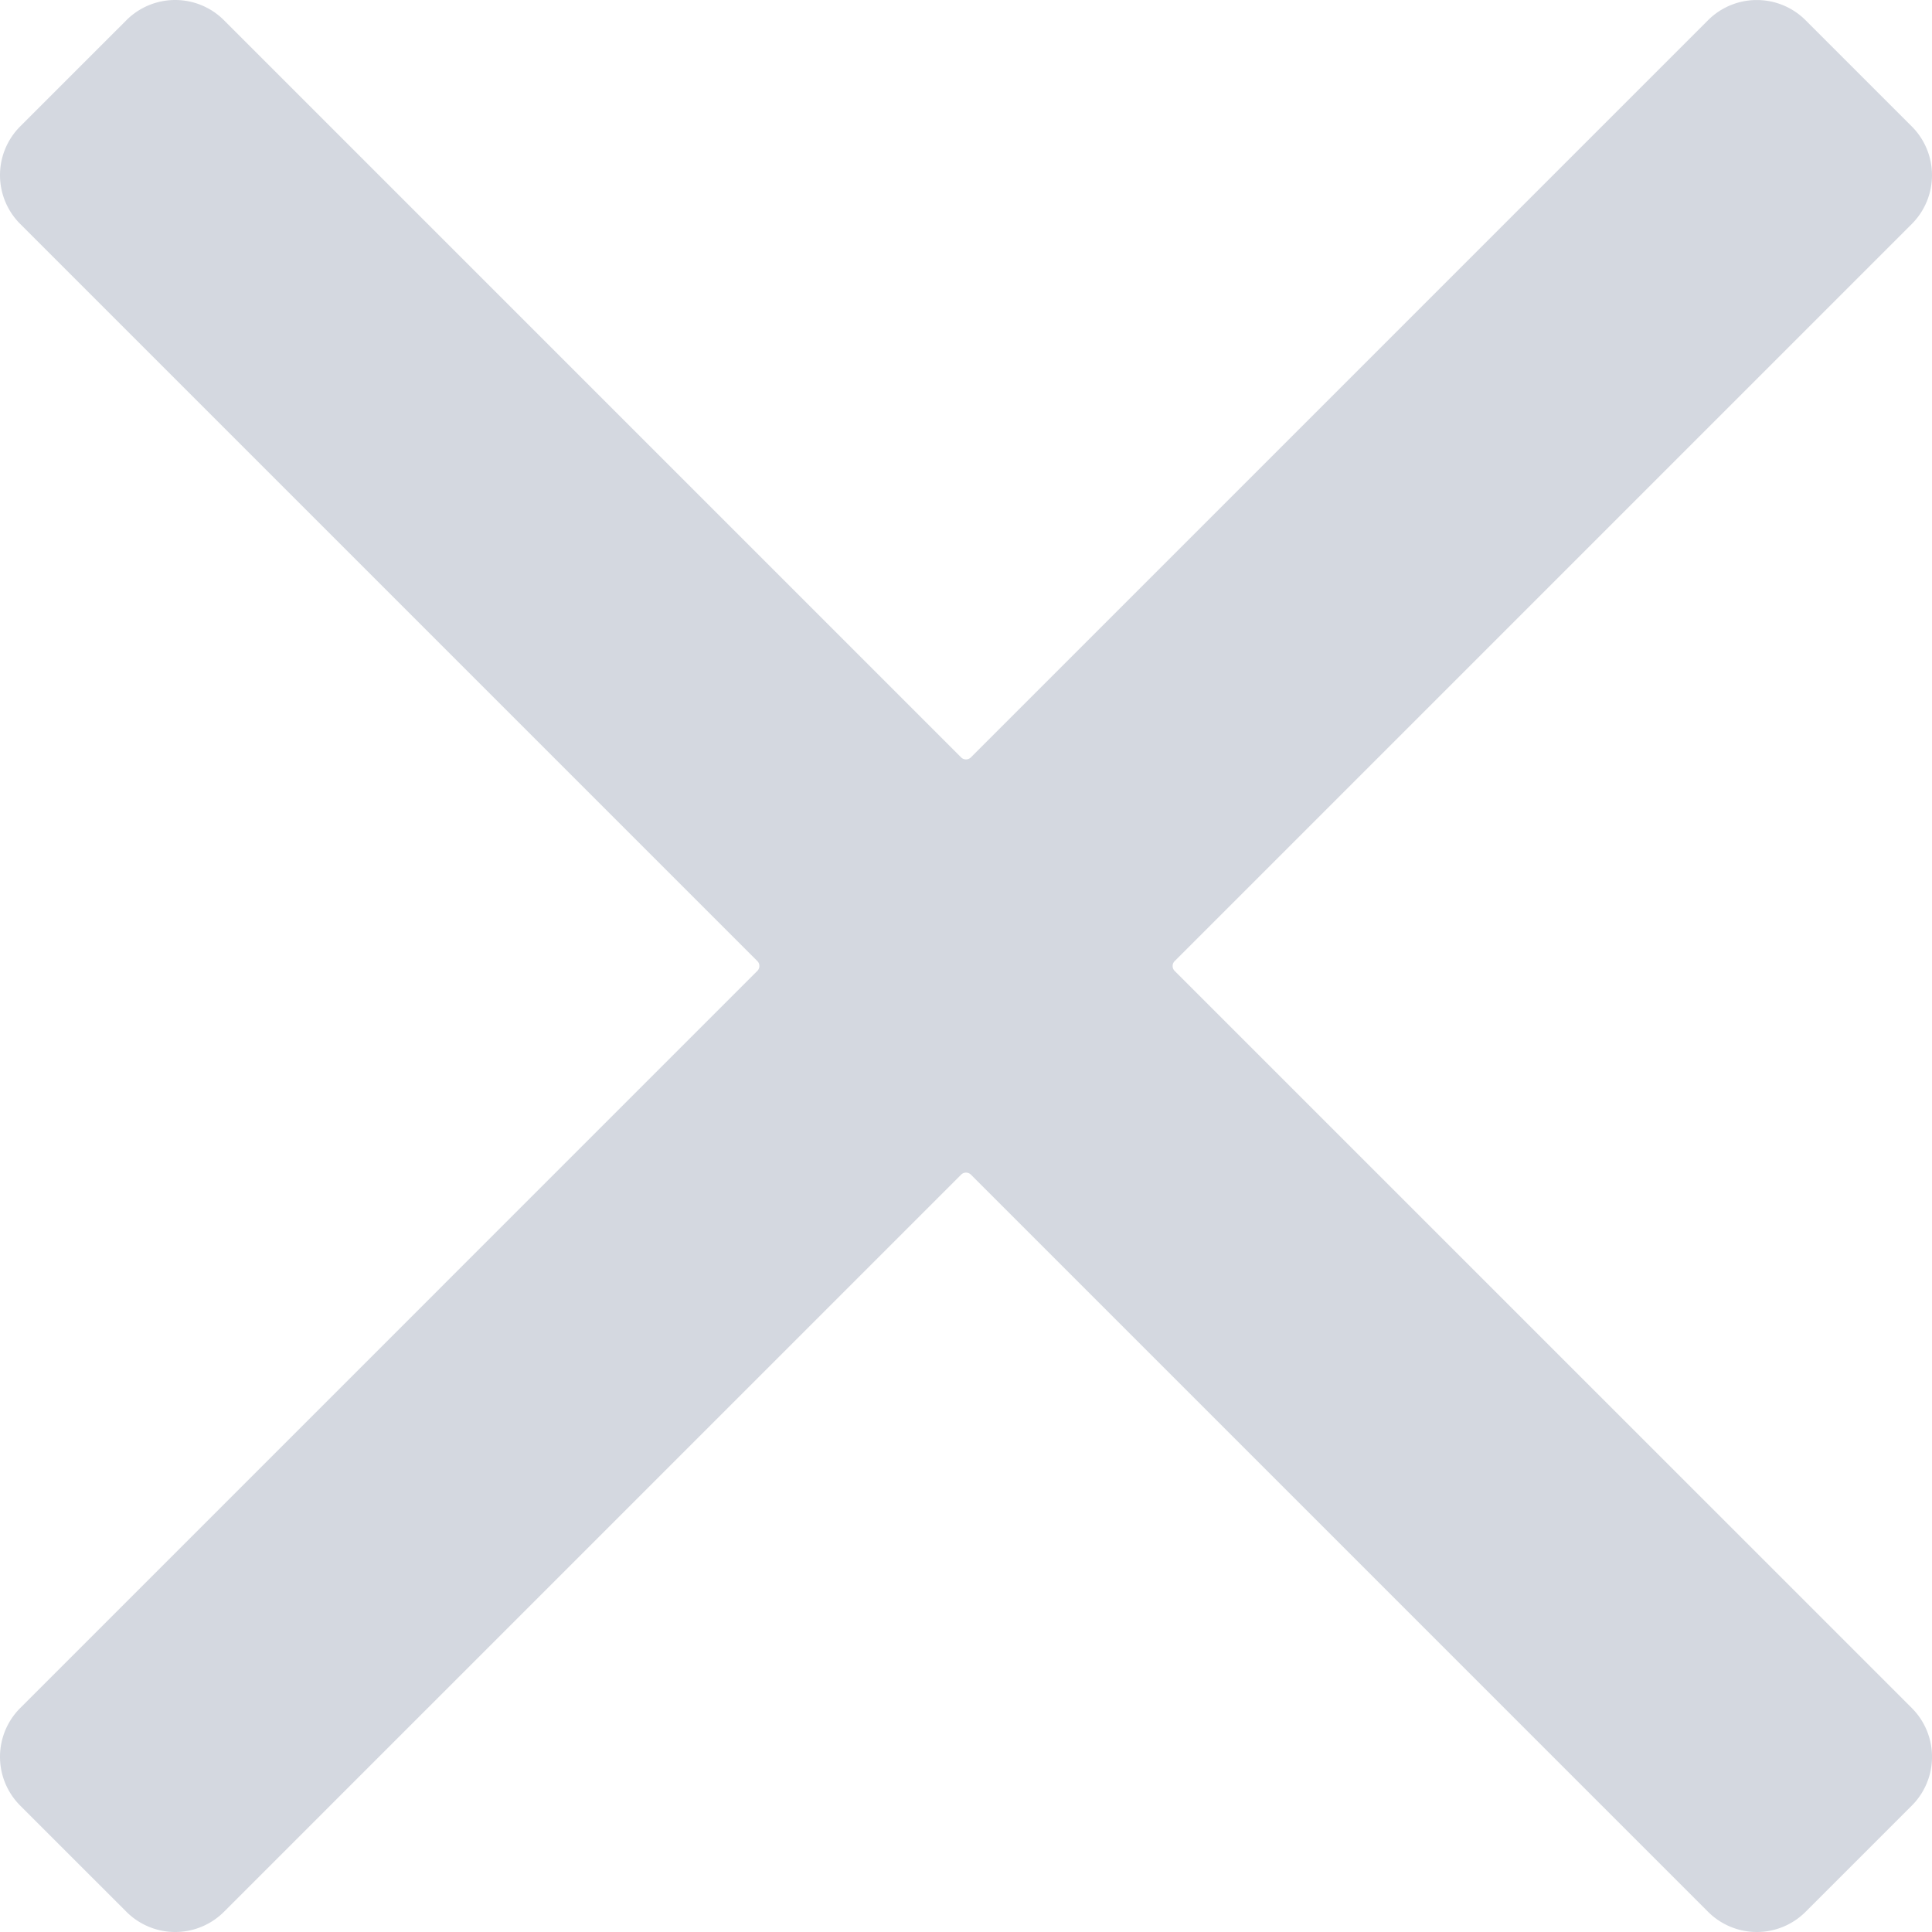 <?xml version="1.0" encoding="UTF-8" standalone="no"?>
<!-- Created with Inkscape (http://www.inkscape.org/) -->

<svg
   width="74.115mm"
   height="74.115mm"
   viewBox="0 0 74.115 74.115"
   version="1.1"
   id="svg1"
   inkscape:version="1.4.2 (ebf0e940d0, 2025-05-08)"
   sodipodi:docname="x.svg"
   xmlns:inkscape="http://www.inkscape.org/namespaces/inkscape"
   xmlns:sodipodi="http://sodipodi.sourceforge.net/DTD/sodipodi-0.dtd"
   xmlns="http://www.w3.org/2000/svg"
   xmlns:svg="http://www.w3.org/2000/svg">
  <sodipodi:namedview
     id="namedview1"
     pagecolor="#ffffff"
     bordercolor="#000000"
     borderopacity="0.25"
     inkscape:showpageshadow="2"
     inkscape:pageopacity="0.0"
     inkscape:pagecheckerboard="0"
     inkscape:deskcolor="#d1d1d1"
     inkscape:document-units="mm"
     inkscape:zoom="1.4289282"
     inkscape:cx="87.128242"
     inkscape:cy="144.164"
     inkscape:window-width="1904"
     inkscape:window-height="1013"
     inkscape:window-x="0"
     inkscape:window-y="0"
     inkscape:window-maximized="0"
     inkscape:current-layer="layer1" />
  <defs
     id="defs1">
    <inkscape:path-effect
       effect="fillet_chamfer"
       id="path-effect2"
       is_visible="true"
       lpeversion="1"
       nodesatellites_param="F,0,0,1,0,2.646,0,1 @ F,0,0,1,0,2.646,0,1 @ F,0,1,1,0,0.265,0,1 @ F,0,0,1,0,2.646,0,1 @ F,0,0,1,0,2.646,0,1 @ F,0,1,1,0,0.265,0,1 @ F,0,0,1,0,2.646,0,1 @ F,0,0,1,0,2.646,0,1 @ F,0,1,1,0,0.265,0,1 @ F,0,0,1,0,2.646,0,1 @ F,0,0,1,0,2.646,0,1 @ F,0,1,1,0,0.265,0,1"
       radius="1"
       unit="px"
       method="auto"
       mode="F"
       chamfer_steps="1"
       flexible="false"
       use_knot_distance="true"
       apply_no_radius="true"
       apply_with_radius="true"
       only_selected="true"
       hide_knots="false" />
  </defs>
  <g
     inkscape:label="Layer 1"
     inkscape:groupmode="layer"
     id="layer1"
     transform="translate(-94.694,-60.759)">
    <path
       id="path1"
       style="font-size:282.222px;font-family:Sansation;-inkscape-font-specification:Sansation;text-align:start;writing-mode:lr-tb;direction:ltr;text-anchor:start;fill:#d4d8e0;fill-opacity:1;stroke-width:0.356"
       d="m 99.544,61.534 -4.075,4.074 a 2.646,2.646 90.001 0 0 -6.1e-5,3.742 l 28.279,28.279 a 0.265,0.265 90 0 1 0,0.374 L 95.469,126.283 a 2.646,2.646 89.999 0 0 6e-5,3.742 l 4.075,4.074 a 2.646,2.646 179.999 0 0 3.742,-7e-5 l 28.279,-28.279 a 0.265,0.265 180 0 1 0.374,0 l 28.279,28.279 a 2.646,2.646 9.1628445e-4 0 0 3.742,6e-5 l 4.075,-4.074 a 2.646,2.646 90.001 0 0 6e-5,-3.742 L 139.755,98.004 a 0.265,0.265 90 0 1 0,-0.374 l 28.279,-28.279 a 2.646,2.646 89.999 0 0 -6e-5,-3.742 l -4.075,-4.074 a 2.646,2.646 179.999 0 0 -3.742,6.1e-5 l -28.279,28.279 a 0.265,0.265 2.4552439e-4 0 1 -0.374,-10e-7 L 103.285,61.534 a 2.646,2.646 0.001 0 0 -3.742,-7.8e-5 z"
       inkscape:path-effect="#path-effect2"
       inkscape:original-d="m 101.41448,59.663542 -7.816576,7.81606 30.337166,30.337166 -30.337166,30.337162 7.816576,7.81607 30.33665,-30.33717 30.33717,30.33717 7.81657,-7.81607 -30.33716,-30.337162 30.33716,-30.337166 -7.81657,-7.81606 -30.33717,30.337166 z"
       sodipodi:nodetypes="ccccccccccccc" />
  </g>
</svg>
